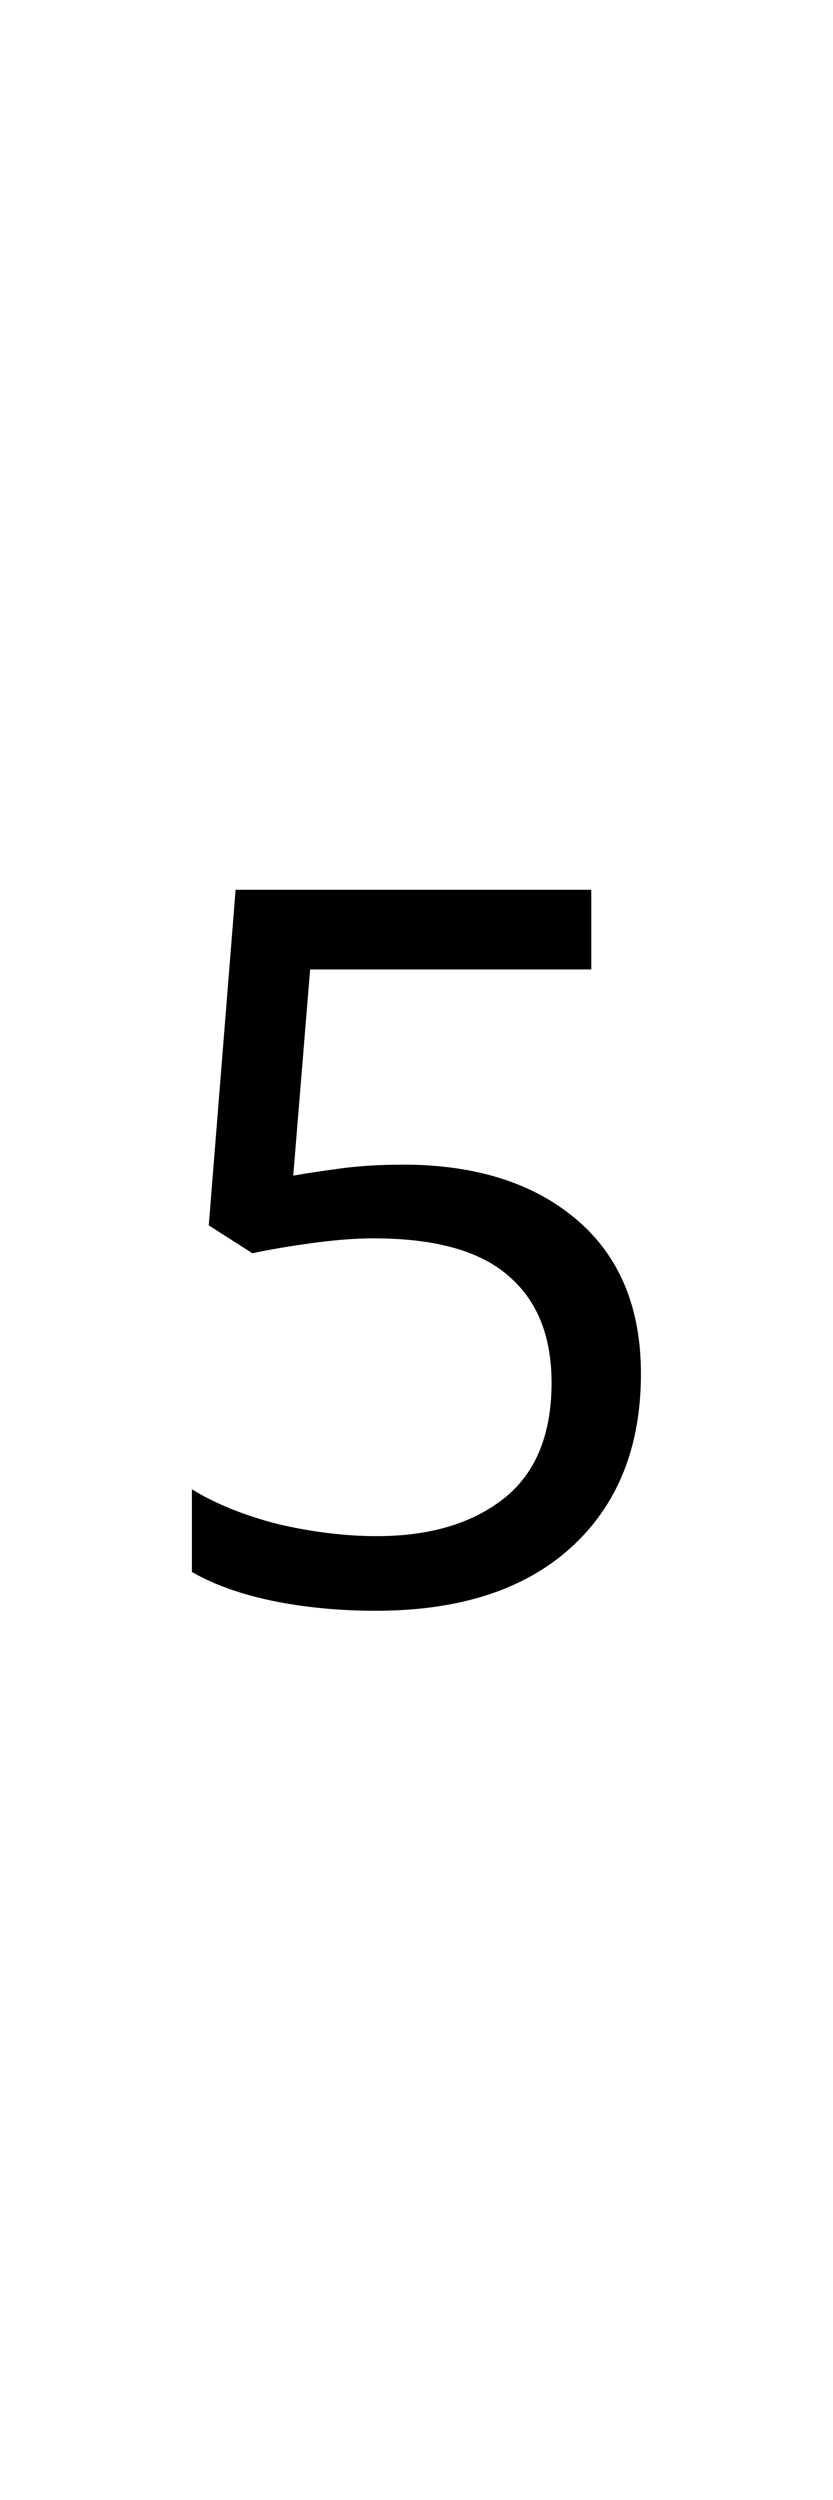 <?xml version="1.0" encoding="UTF-8" standalone="no"?>
<svg
   version="1.1"
   width="15"
   height="45"
   id="svg4"
   sodipodi:docname="5.svg"
   inkscape:version="1.3 (0e150ed6c4, 2023-07-21)"
   xmlns:inkscape="http://www.inkscape.org/namespaces/inkscape"
   xmlns:sodipodi="http://sodipodi.sourceforge.net/DTD/sodipodi-0.dtd"
   xmlns="http://www.w3.org/2000/svg"
   xmlns:svg="http://www.w3.org/2000/svg">
  <defs
     id="defs4" />
  <sodipodi:namedview
     id="namedview4"
     pagecolor="#ffffff"
     bordercolor="#000000"
     borderopacity="0.25"
     inkscape:showpageshadow="2"
     inkscape:pageopacity="0.0"
     inkscape:pagecheckerboard="0"
     inkscape:deskcolor="#d1d1d1"
     inkscape:zoom="12.775063"
     inkscape:cx="14.872725"
     inkscape:cy="15.538084"
     inkscape:window-width="939"
     inkscape:window-height="1022"
     inkscape:window-x="965"
     inkscape:window-y="10"
     inkscape:window-maximized="1"
     inkscape:current-layer="svg4" />
  <path
     d="m 7.255,20.942 q 1.97,0 3.134,0.985 1.164,0.985 1.164,2.776 0,1.988 -1.271,3.134 -1.254,1.128 -3.51,1.128 -0.985,0 -1.862,-0.179 Q 4.05,28.607 3.459,28.267 v -1.486 q 0.645,0.394 1.558,0.627 0.931,0.215 1.773,0.215 1.415,0 2.274,-0.663 0.878,-0.681 0.878,-2.095 0,-1.254 -0.77,-1.916 -0.77,-0.681 -2.436,-0.681 -0.501,0 -1.146,0.09 -0.645,0.09 -1.039,0.179 L 3.763,22.035 4.247,16 h 6.411 v 1.433 H 5.59 l -0.304,3.707 q 0.304,-0.054 0.824,-0.125 0.519,-0.072 1.146,-0.072 z"
     id="text4"
     style="font-size:17.908px;stroke-width:1.492"
     transform="scale(0.999,1.001)"
     aria-label="5" />
</svg>
